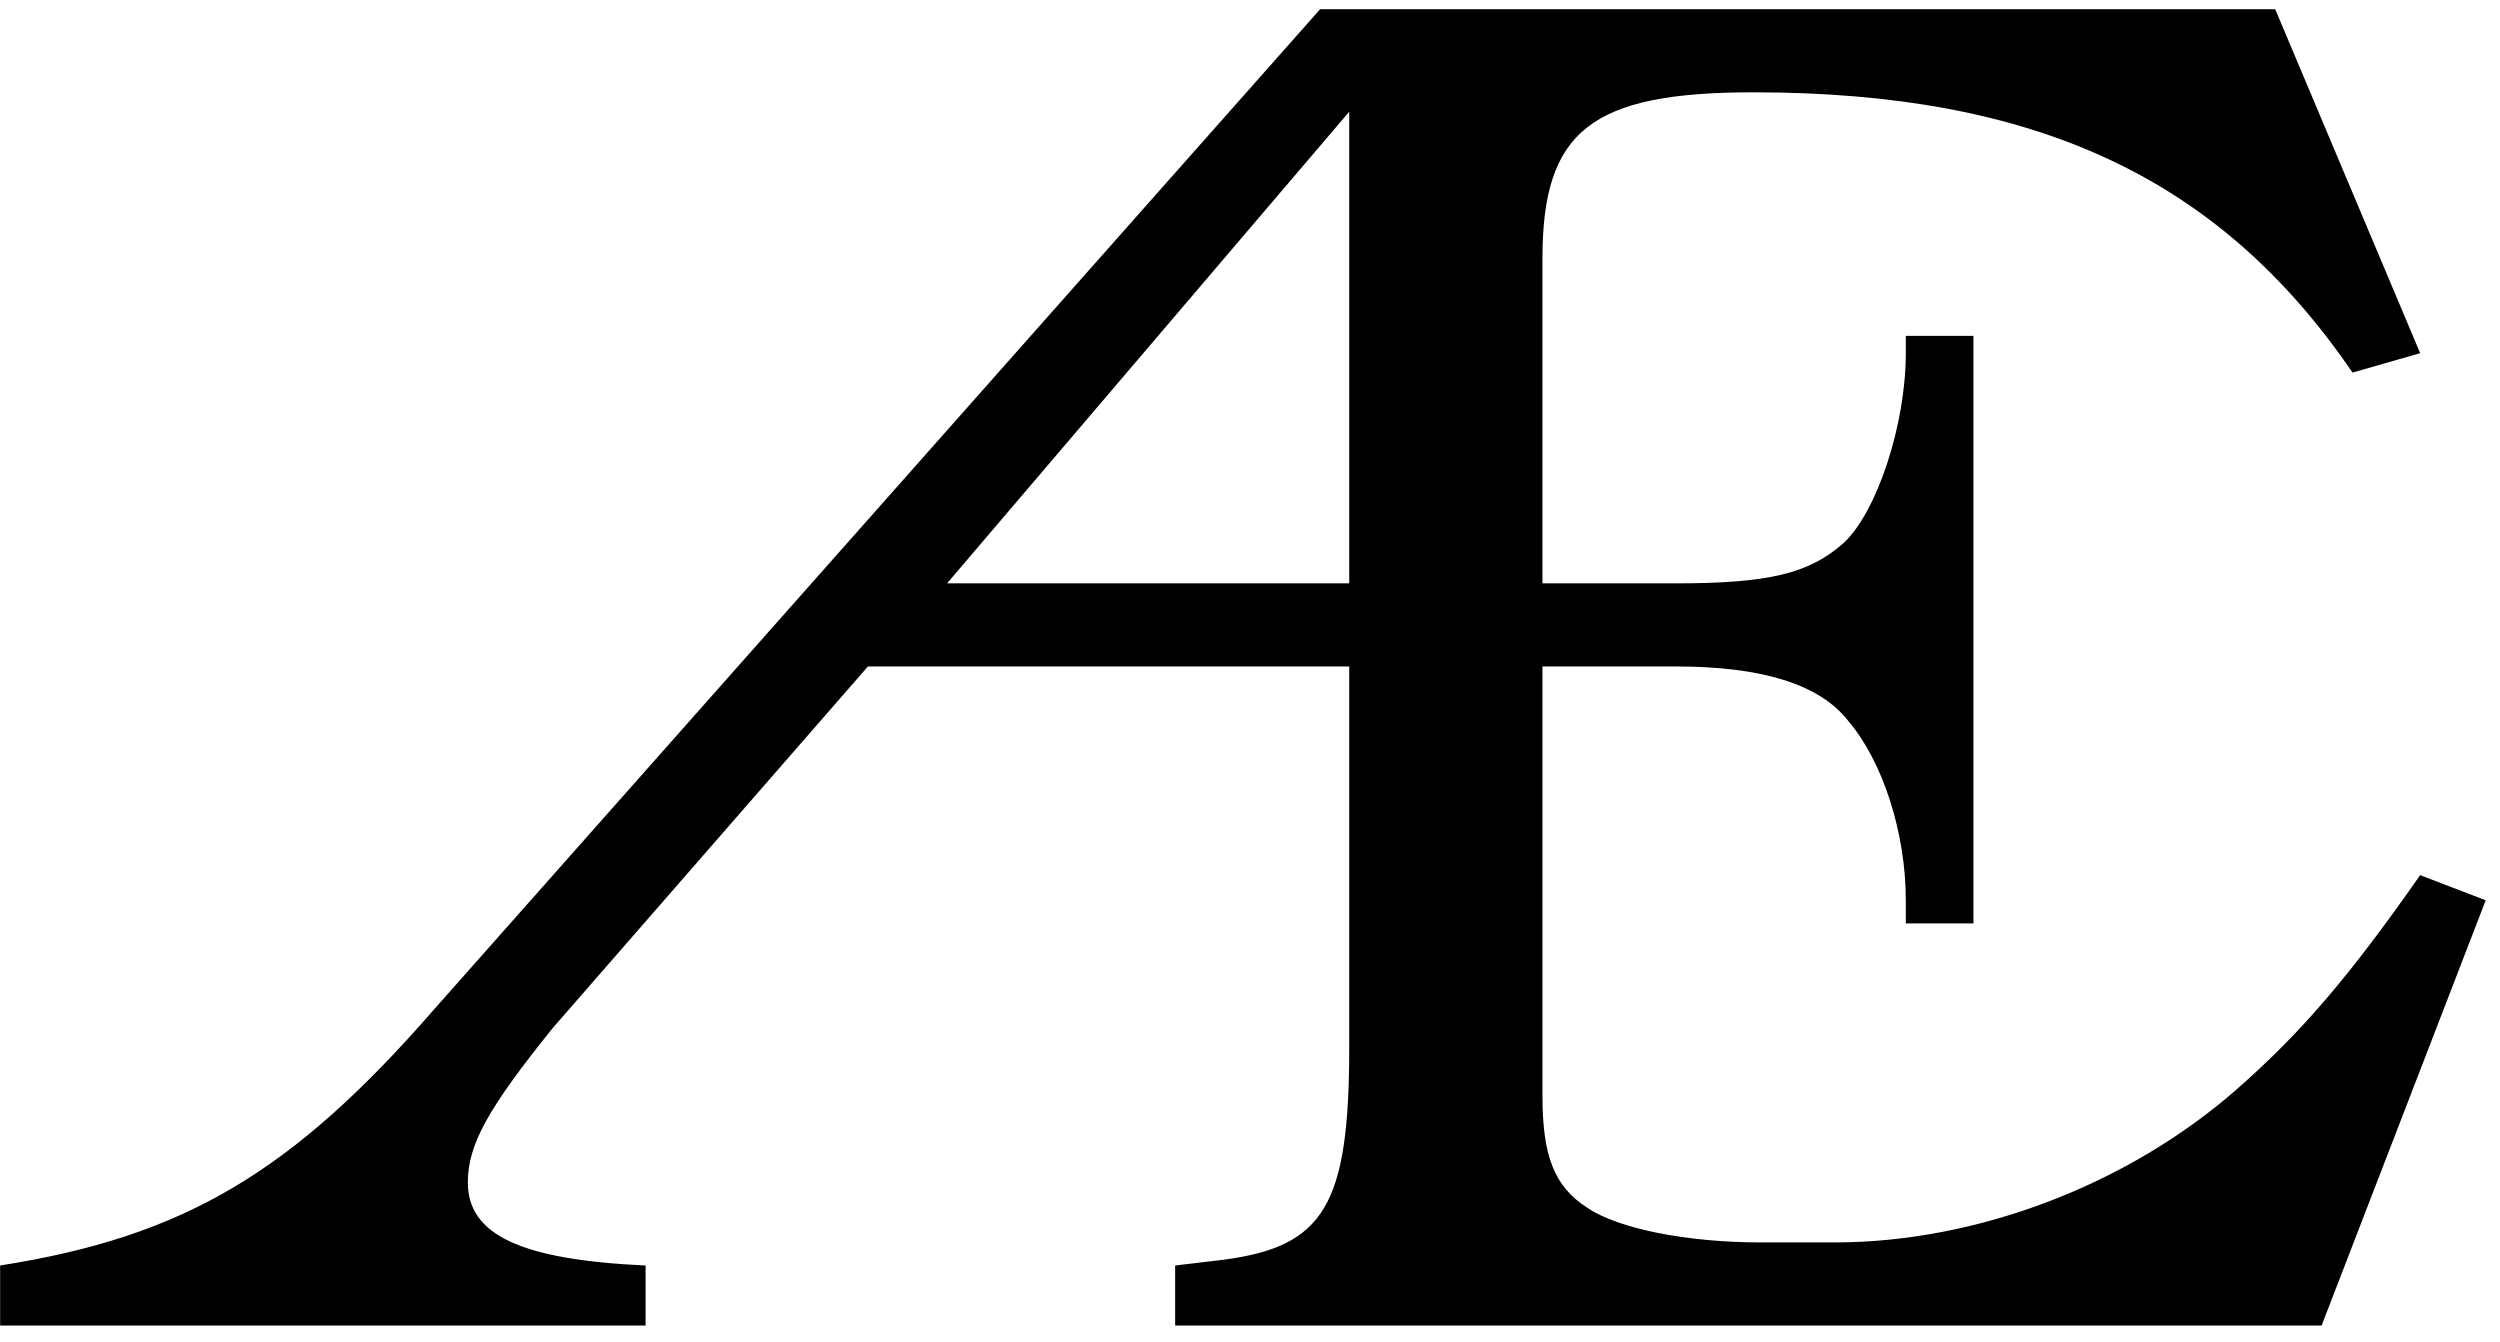 <?xml version="1.0" encoding="UTF-8" standalone="no"?>
<!-- Created with Inkscape (http://www.inkscape.org/) -->

<svg
   xmlns:dc="http://purl.org/dc/elements/1.1/"
   xmlns:cc="http://creativecommons.org/ns#"
   xmlns:rdf="http://www.w3.org/1999/02/22-rdf-syntax-ns#"
   xmlns:svg="http://www.w3.org/2000/svg"
   xmlns="http://www.w3.org/2000/svg"
   xmlns:inkscape="http://www.inkscape.org/namespaces/inkscape"
   version="1.1"
   width="186.25"
   height="100"
   id="svg2"
   xml:space="preserve"><defs
     id="defs6" /><g
     transform="matrix(1.25,0,0,-1.25,0,100)"
     id="g10"><g
       transform="scale(0.1,0.1)"
       id="g12"><path
         d="M 786.801,794.512 259.141,198.891 C 173.98,100.922 109.449,62.949 0.078,45.762 l 0,-35.781 384.692,0 0,35.781 c -74.848,3.438 -105.942,18.438 -105.942,49.527 0,22.973 12.652,44.852 50.621,92.031 l 187.821,215.469 286.871,0 0,-226.867 c 0,-94.531 -15,-118.75 -74.84,-126.723 l -28.91,-3.438 0,-35.781 683.279,0 97.81,253.442 -39.06,15 C 1399.77,217.32 1370.86,183.891 1332.89,150.609 1268.36,94.039 1178.52,59.512 1093.36,59.512 l -43.91,0 c -43.75,0 -85.149,8.129 -103.591,20.777 -19.687,12.66 -26.558,31.102 -26.558,66.723 l 0,255.777 79.527,0 c 50.622,0 85.312,-10.309 102.502,-32.18 20.78,-24.218 34.53,-66.879 34.53,-107.187 l 0,-13.75 40.31,0 0,350.148 -40.31,0 0,-10.308 c 0,-42.653 -17.19,-94.532 -36.88,-112.973 -20.62,-18.43 -44.84,-24.219 -100.152,-24.219 l -79.527,0 0,193.602 c 0,76.09 28.898,99.058 125.619,99.058 168.13,0 277.66,-50.621 357.19,-167.031 l 40.31,11.563 -86.4,205 -569.219,0 z M 564.449,452.32 l 239.692,281.102 0,-281.102 -239.692,0 z"
         inkscape:connector-curvature="0"
         id="path14"
         style="fill:#000000;fill-opacity:1;fill-rule:nonzero;stroke:none" /></g></g></svg>